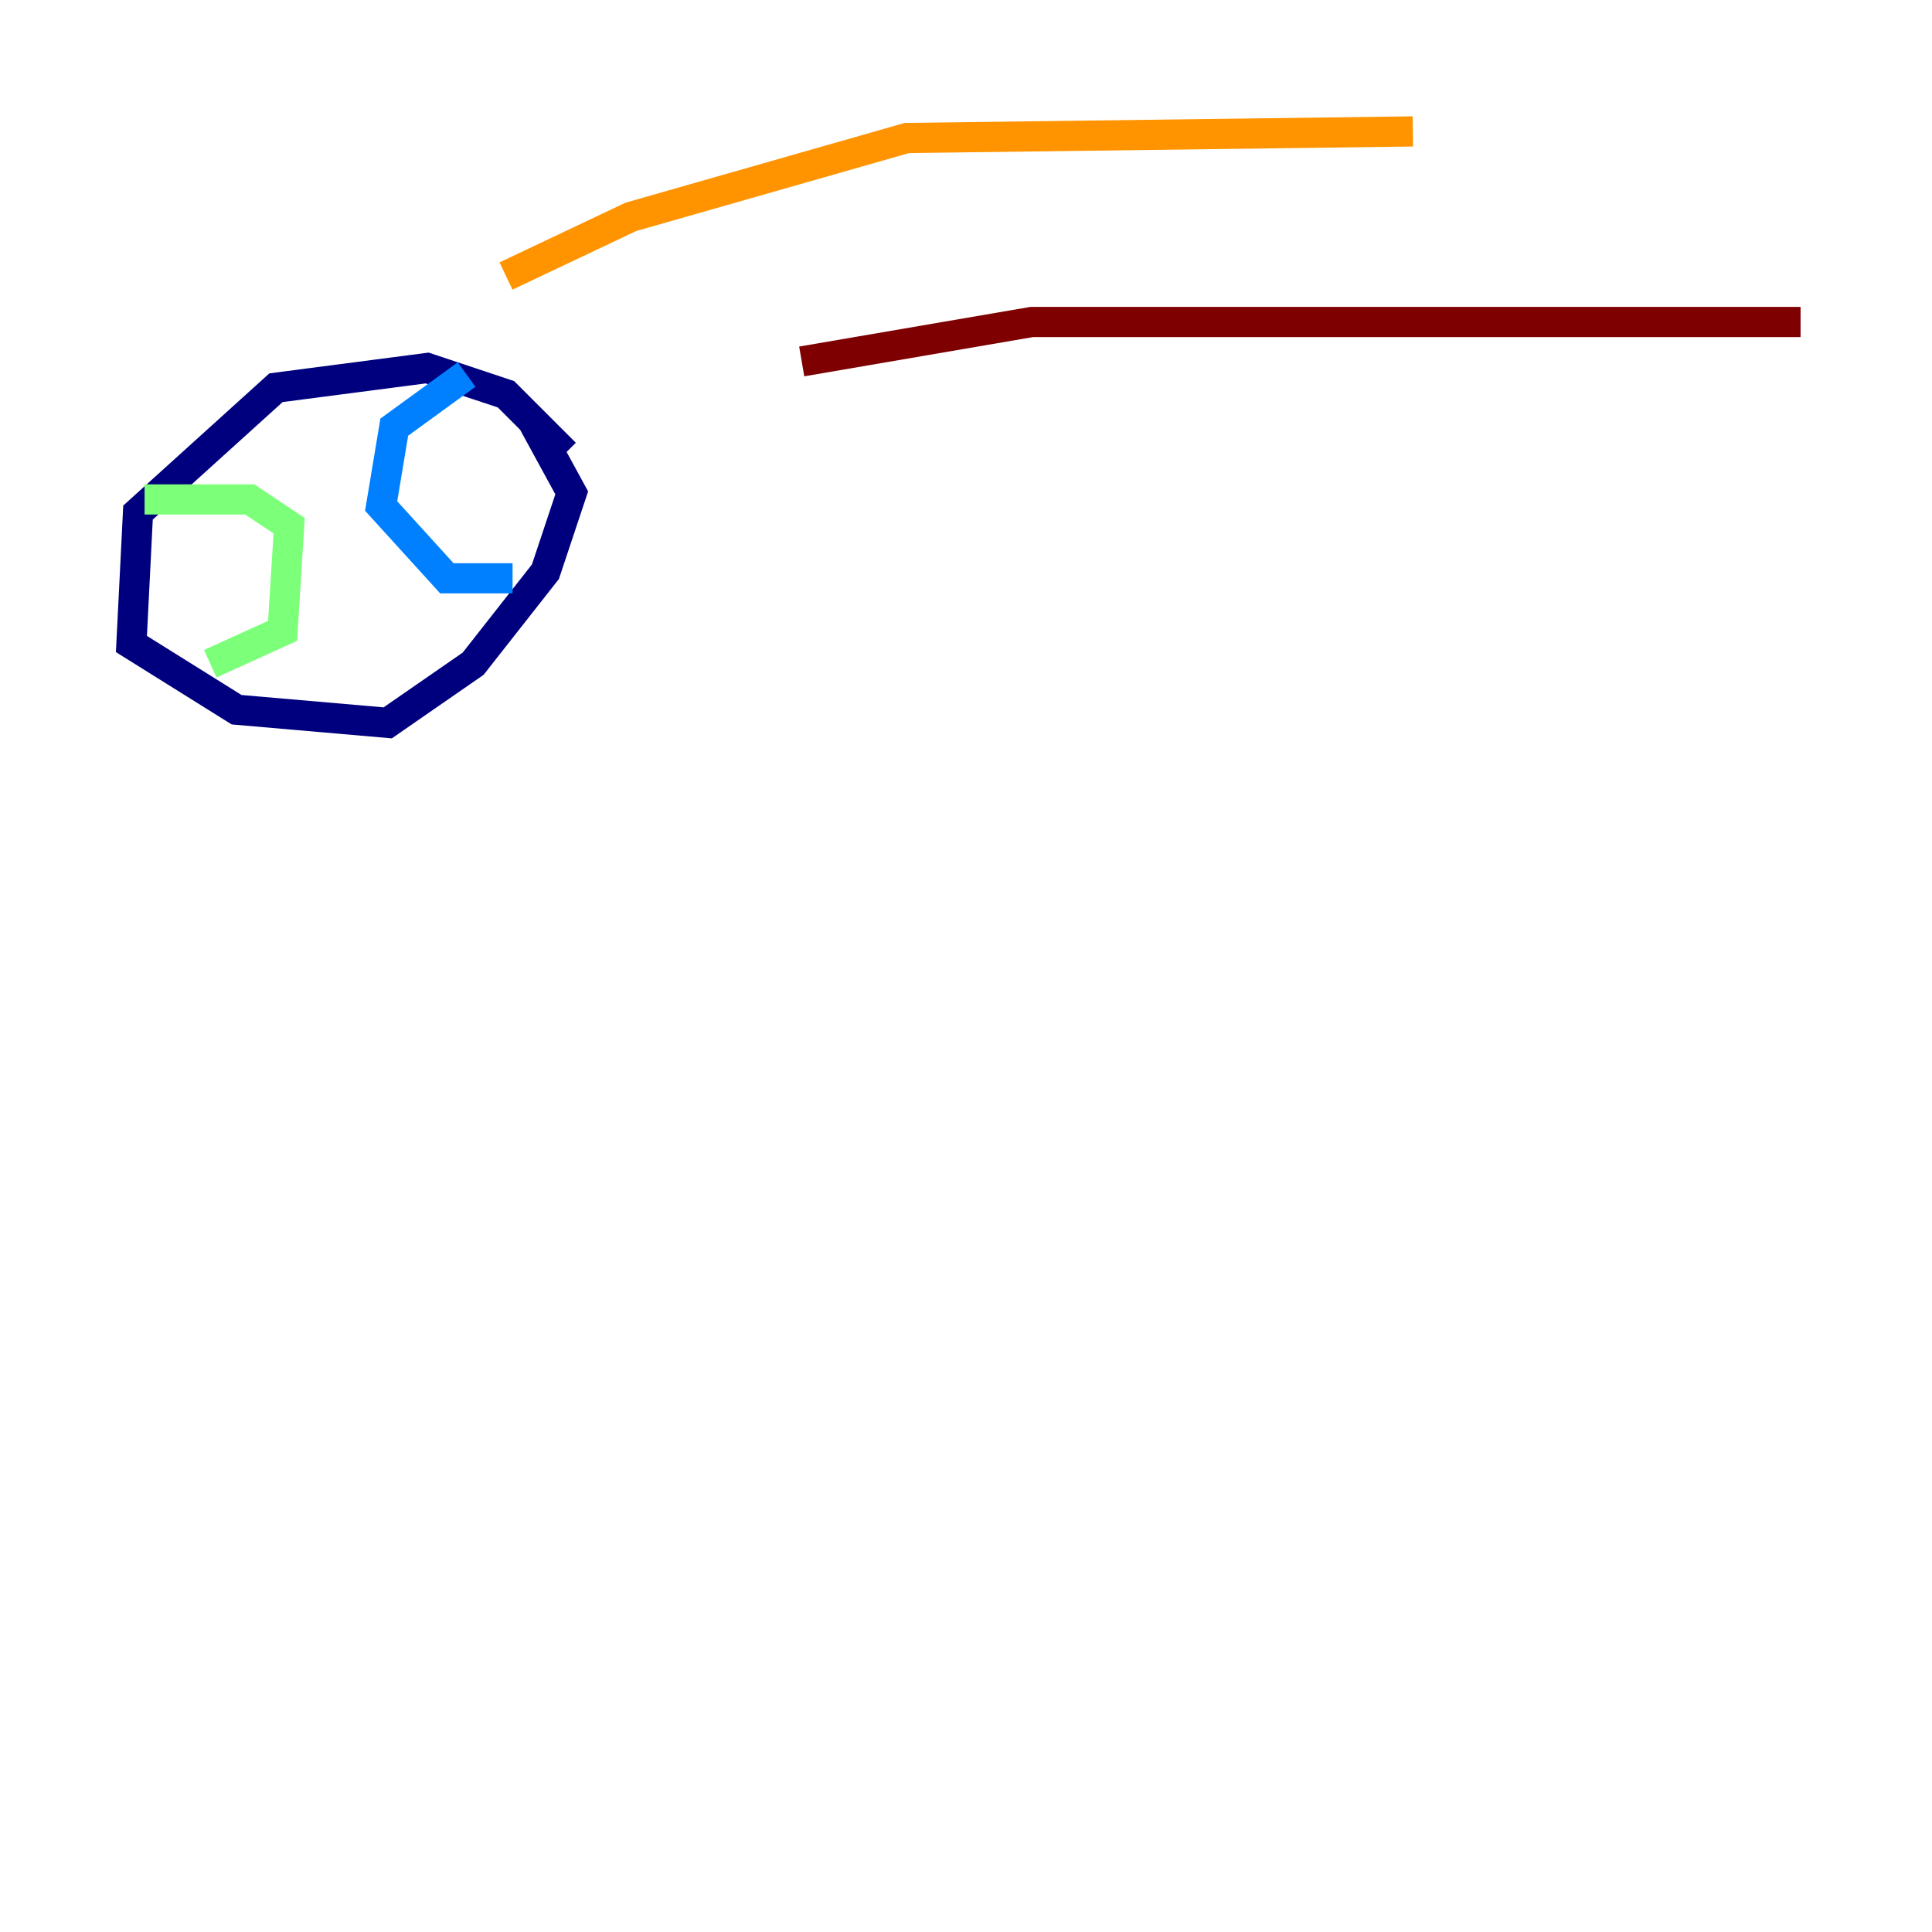 <?xml version="1.0" encoding="utf-8" ?>
<svg baseProfile="tiny" height="128" version="1.2" viewBox="0,0,128,128" width="128" xmlns="http://www.w3.org/2000/svg" xmlns:ev="http://www.w3.org/2001/xml-events" xmlns:xlink="http://www.w3.org/1999/xlink"><defs /><polyline fill="none" points="37.442,30.041 33.524,26.122 28.299,24.381 18.286,25.687 9.143,33.959 8.707,42.667 15.674,47.02 25.687,47.891 31.347,43.973 36.136,37.878 37.878,32.653 35.265,27.864" stroke="#00007f" stroke-width="2" /><polyline fill="none" points="30.912,24.816 26.122,28.299 25.252,33.524 29.605,38.313 33.959,38.313" stroke="#0080ff" stroke-width="2" /><polyline fill="none" points="9.578,33.088 16.544,33.088 19.157,34.83 18.721,41.796 13.932,43.973" stroke="#7cff79" stroke-width="2" /><polyline fill="none" points="33.524,18.286 41.796,14.367 60.082,9.143 93.605,8.707" stroke="#ff9400" stroke-width="2" /><polyline fill="none" points="53.116,23.946 68.354,21.333 119.293,21.333" stroke="#7f0000" stroke-width="2" /></svg>